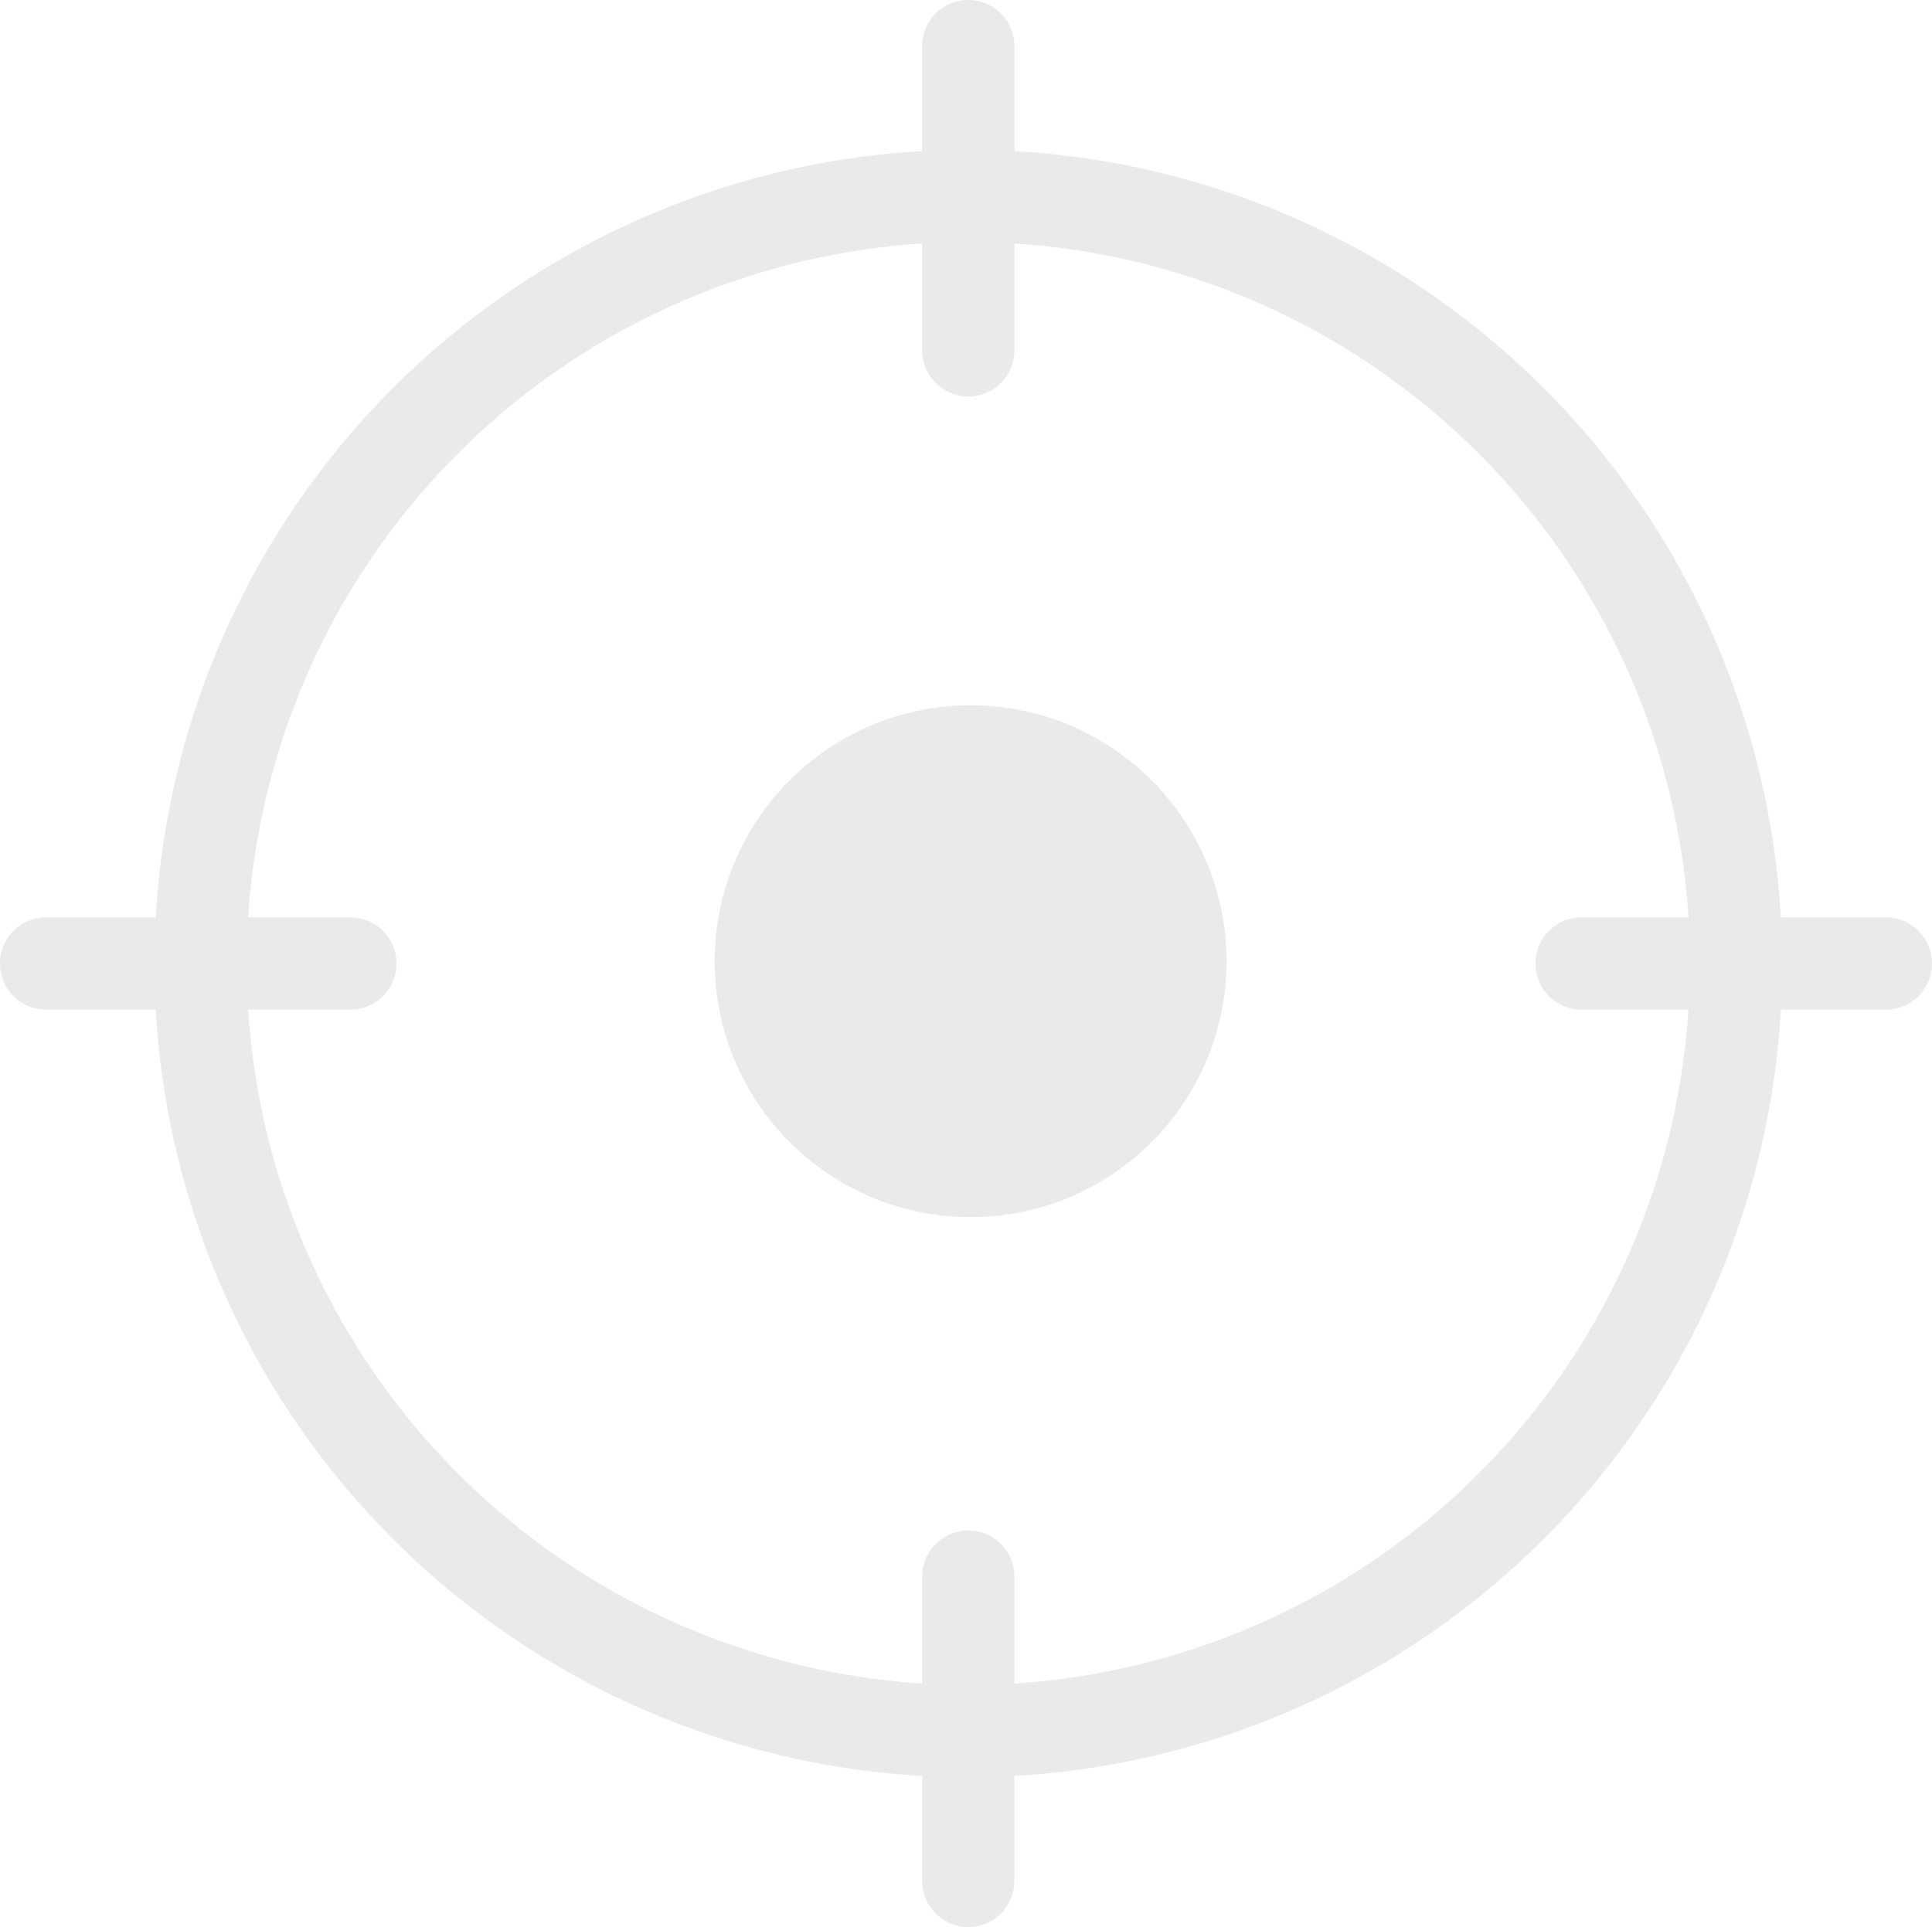 <svg xmlns="http://www.w3.org/2000/svg" viewBox="0 0 419 418"><defs><style>.a{fill:#eaeaea;}</style></defs><path class="a" d="M250,41a10,10,0,0,0-10,10V73.78A176.51,176.51,0,0,0,73.78,240H50a10,10,0,0,0,0,20H73.78A176.51,176.51,0,0,0,240,426.22V449a10,10,0,0,0,20,0V426.22A176.51,176.51,0,0,0,426.22,260H449a10,10,0,0,0,0-20H426.22A176.51,176.51,0,0,0,260,73.78V51a10,10,0,0,0-10-10Zm0,86a10,10,0,0,0,10-10V93.82A156.51,156.51,0,0,1,406.18,240H383a10,10,0,0,0,0,20h23.18A156.51,156.51,0,0,1,260,406.18V383a10,10,0,0,0-20,0v23.18A156.51,156.51,0,0,1,93.82,260H116a10,10,0,0,0,0-20H93.82A156.51,156.51,0,0,1,240,93.82V117a10,10,0,0,0,10,10Z" transform="translate(-40 -41)"/><circle class="a" cx="210.5" cy="208.5" r="55.5"/></svg>